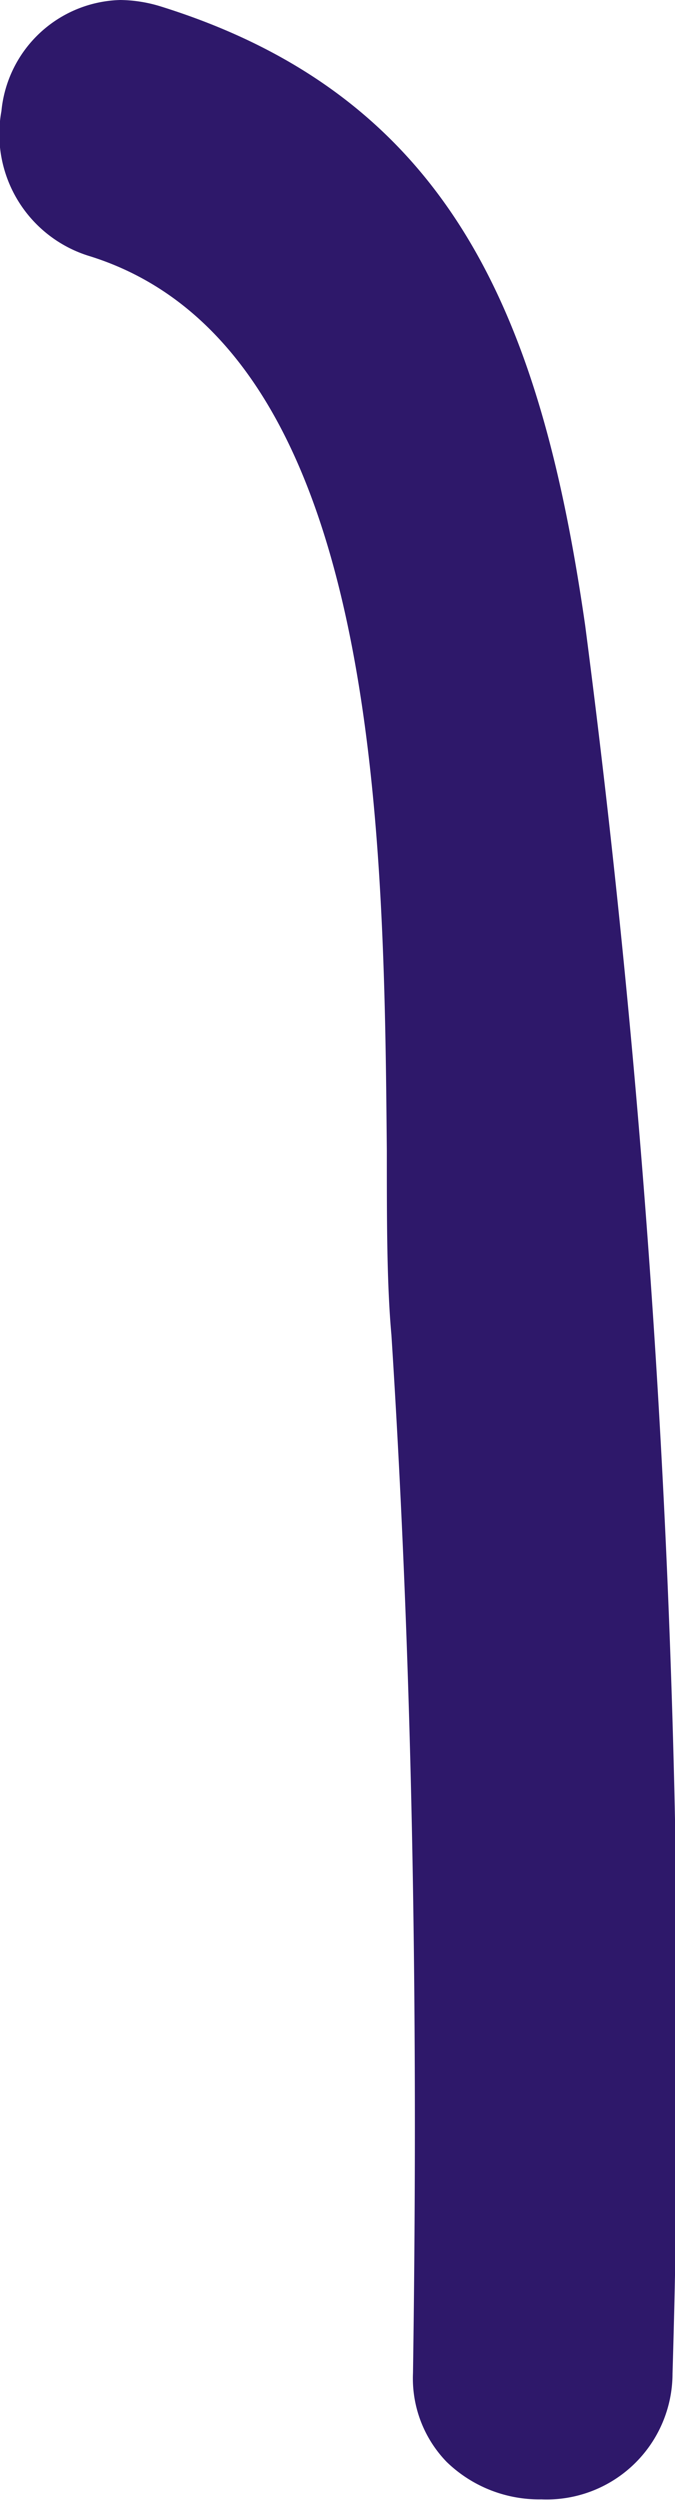 <svg xmlns="http://www.w3.org/2000/svg" width="1.909" height="7.062" viewBox="0 0 1.909 7.062"><path d="M93.072,241.432a.4.4,0,0,0-.114-.018.347.347,0,0,0-.336.314.36.36,0,0,0,.251.41c.819.257.831,1.623.839,2.527,0,.2,0,.376.013.52.057.888.077,1.848.061,2.932a.339.339,0,0,0,.095.251.376.376,0,0,0,.268.106.356.356,0,0,0,.371-.355,31.065,31.065,0,0,0-.247-4.938C94.149,242.319,93.9,241.69,93.072,241.432Z" transform="translate(-92.618 -241.414)" fill="#2e186a"/></svg>